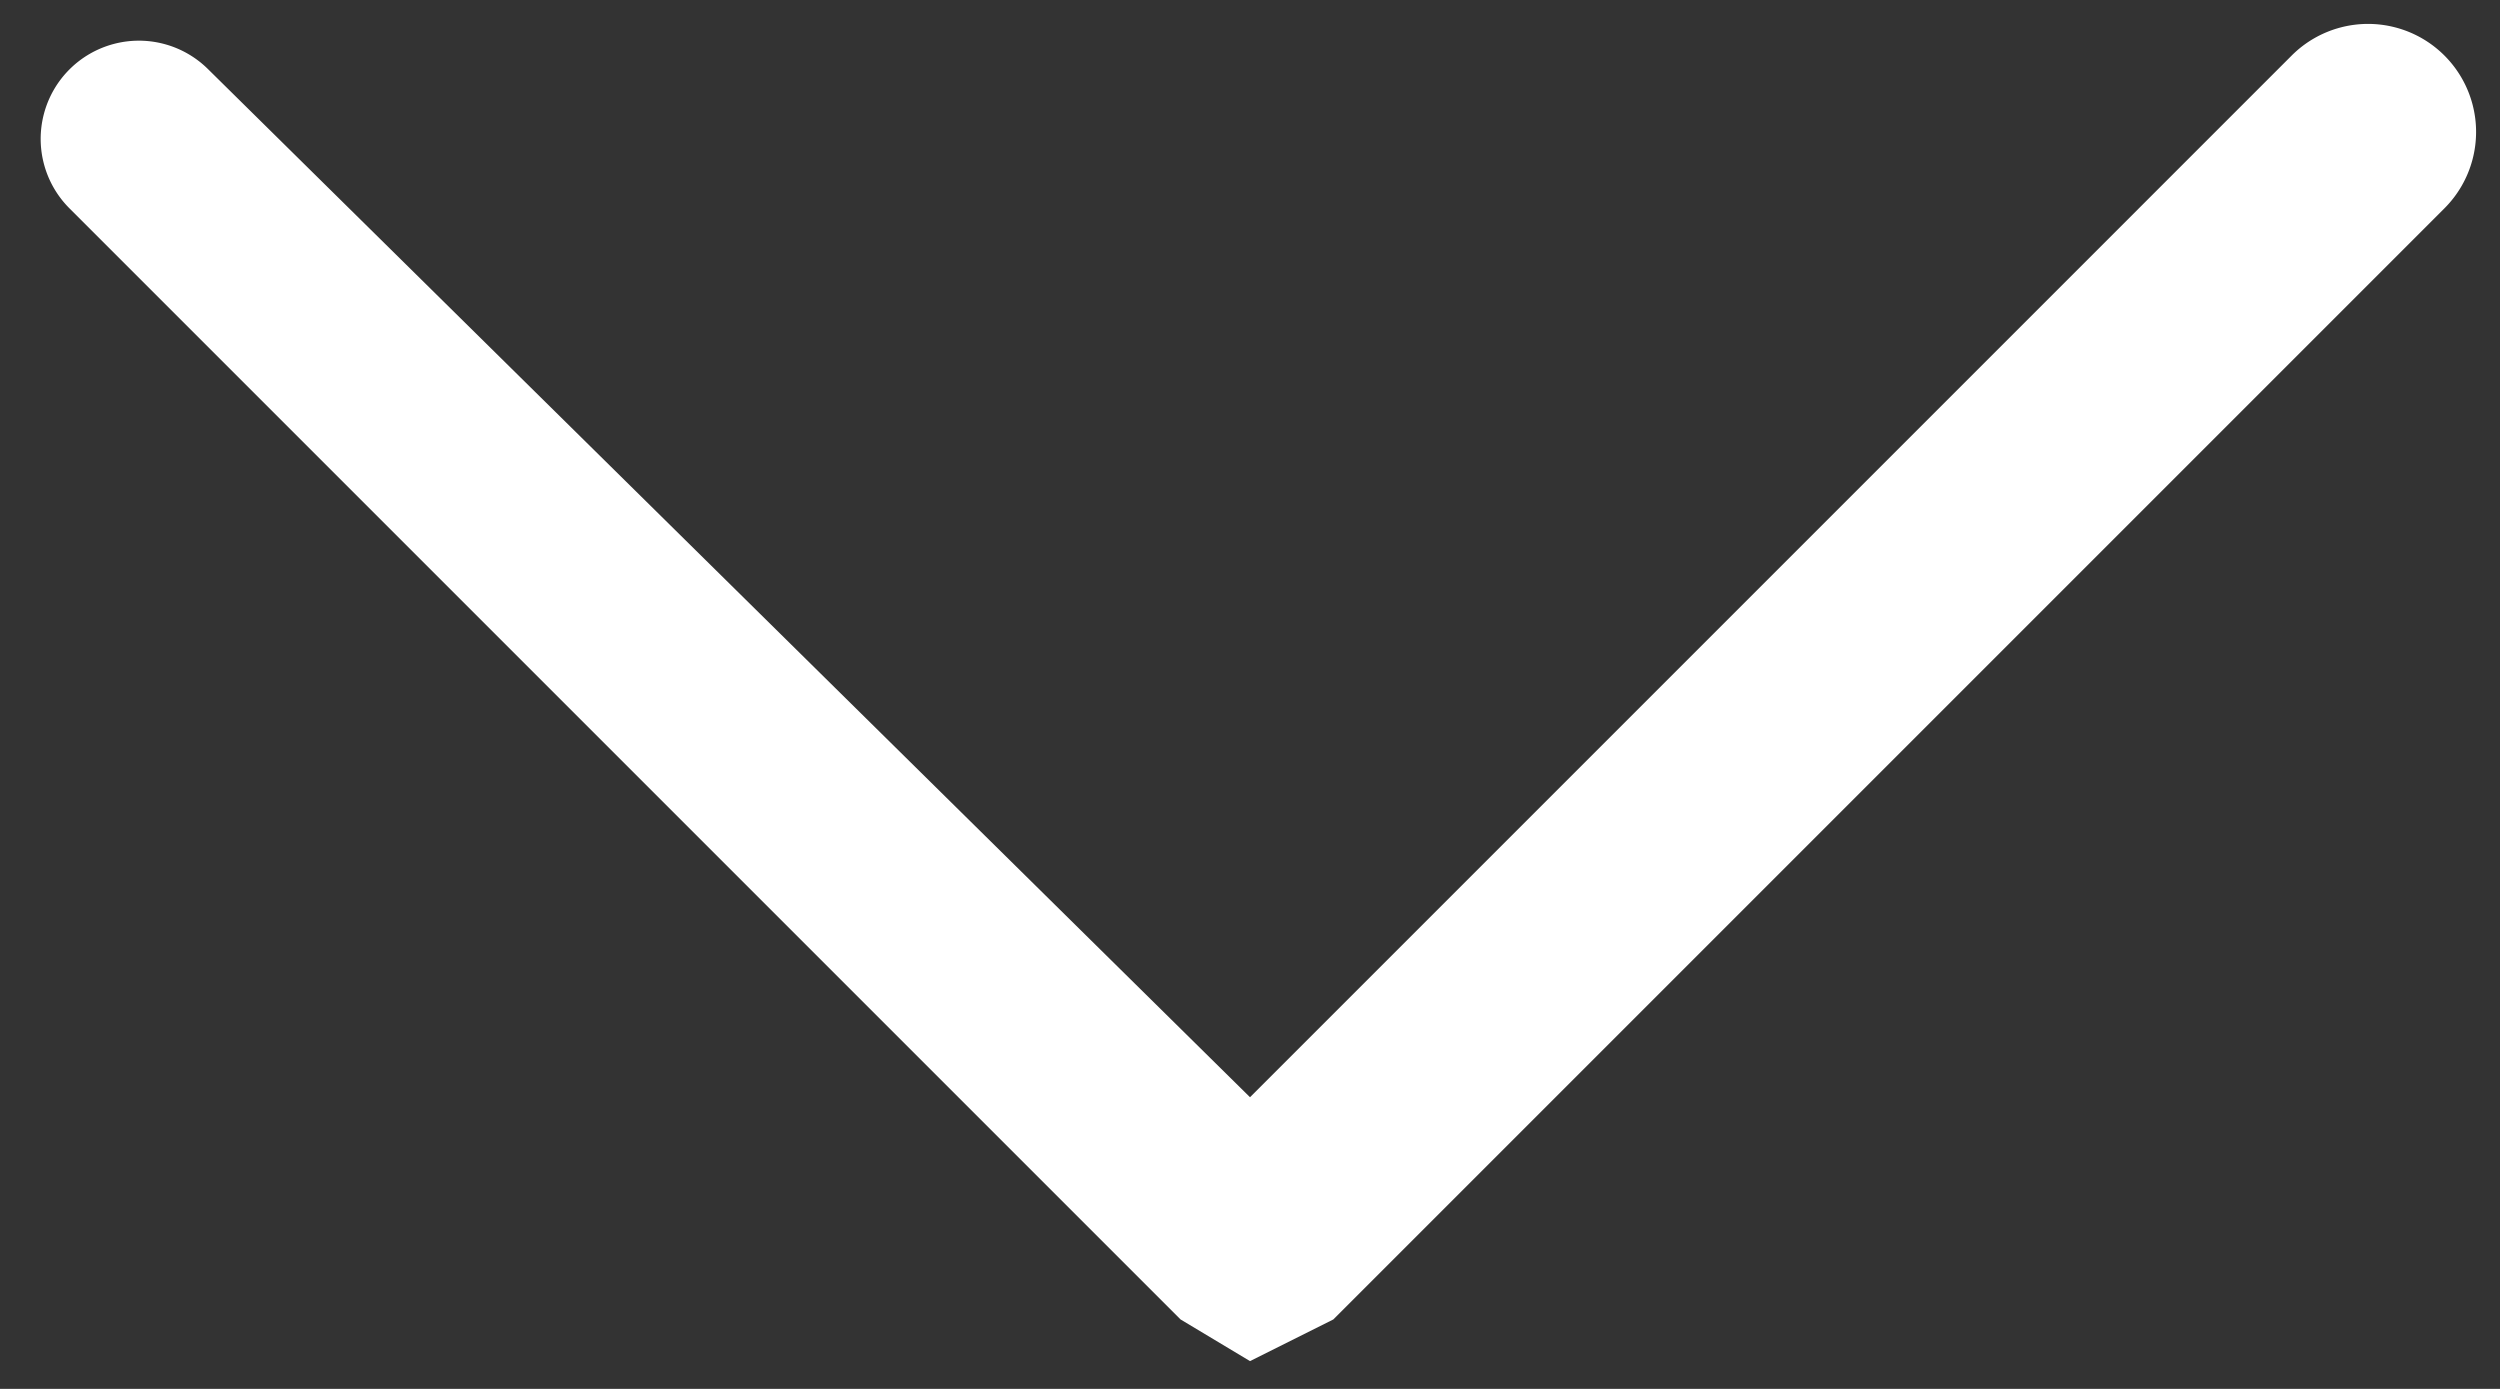 <svg xmlns="http://www.w3.org/2000/svg" viewBox="0 0 18 10"><rect x="0" y="0" width="18" height="10" fill="#333333" stroke="none"/><path fill="#fff" d="M9,9.8L8.5,9.5l-8-8A0.7,0.7,0,0,1,1.5.5L9,7.9l7.5-7.5a0.7,0.7,0,0,1,1.1,1.1l-8,8Z"/></svg>